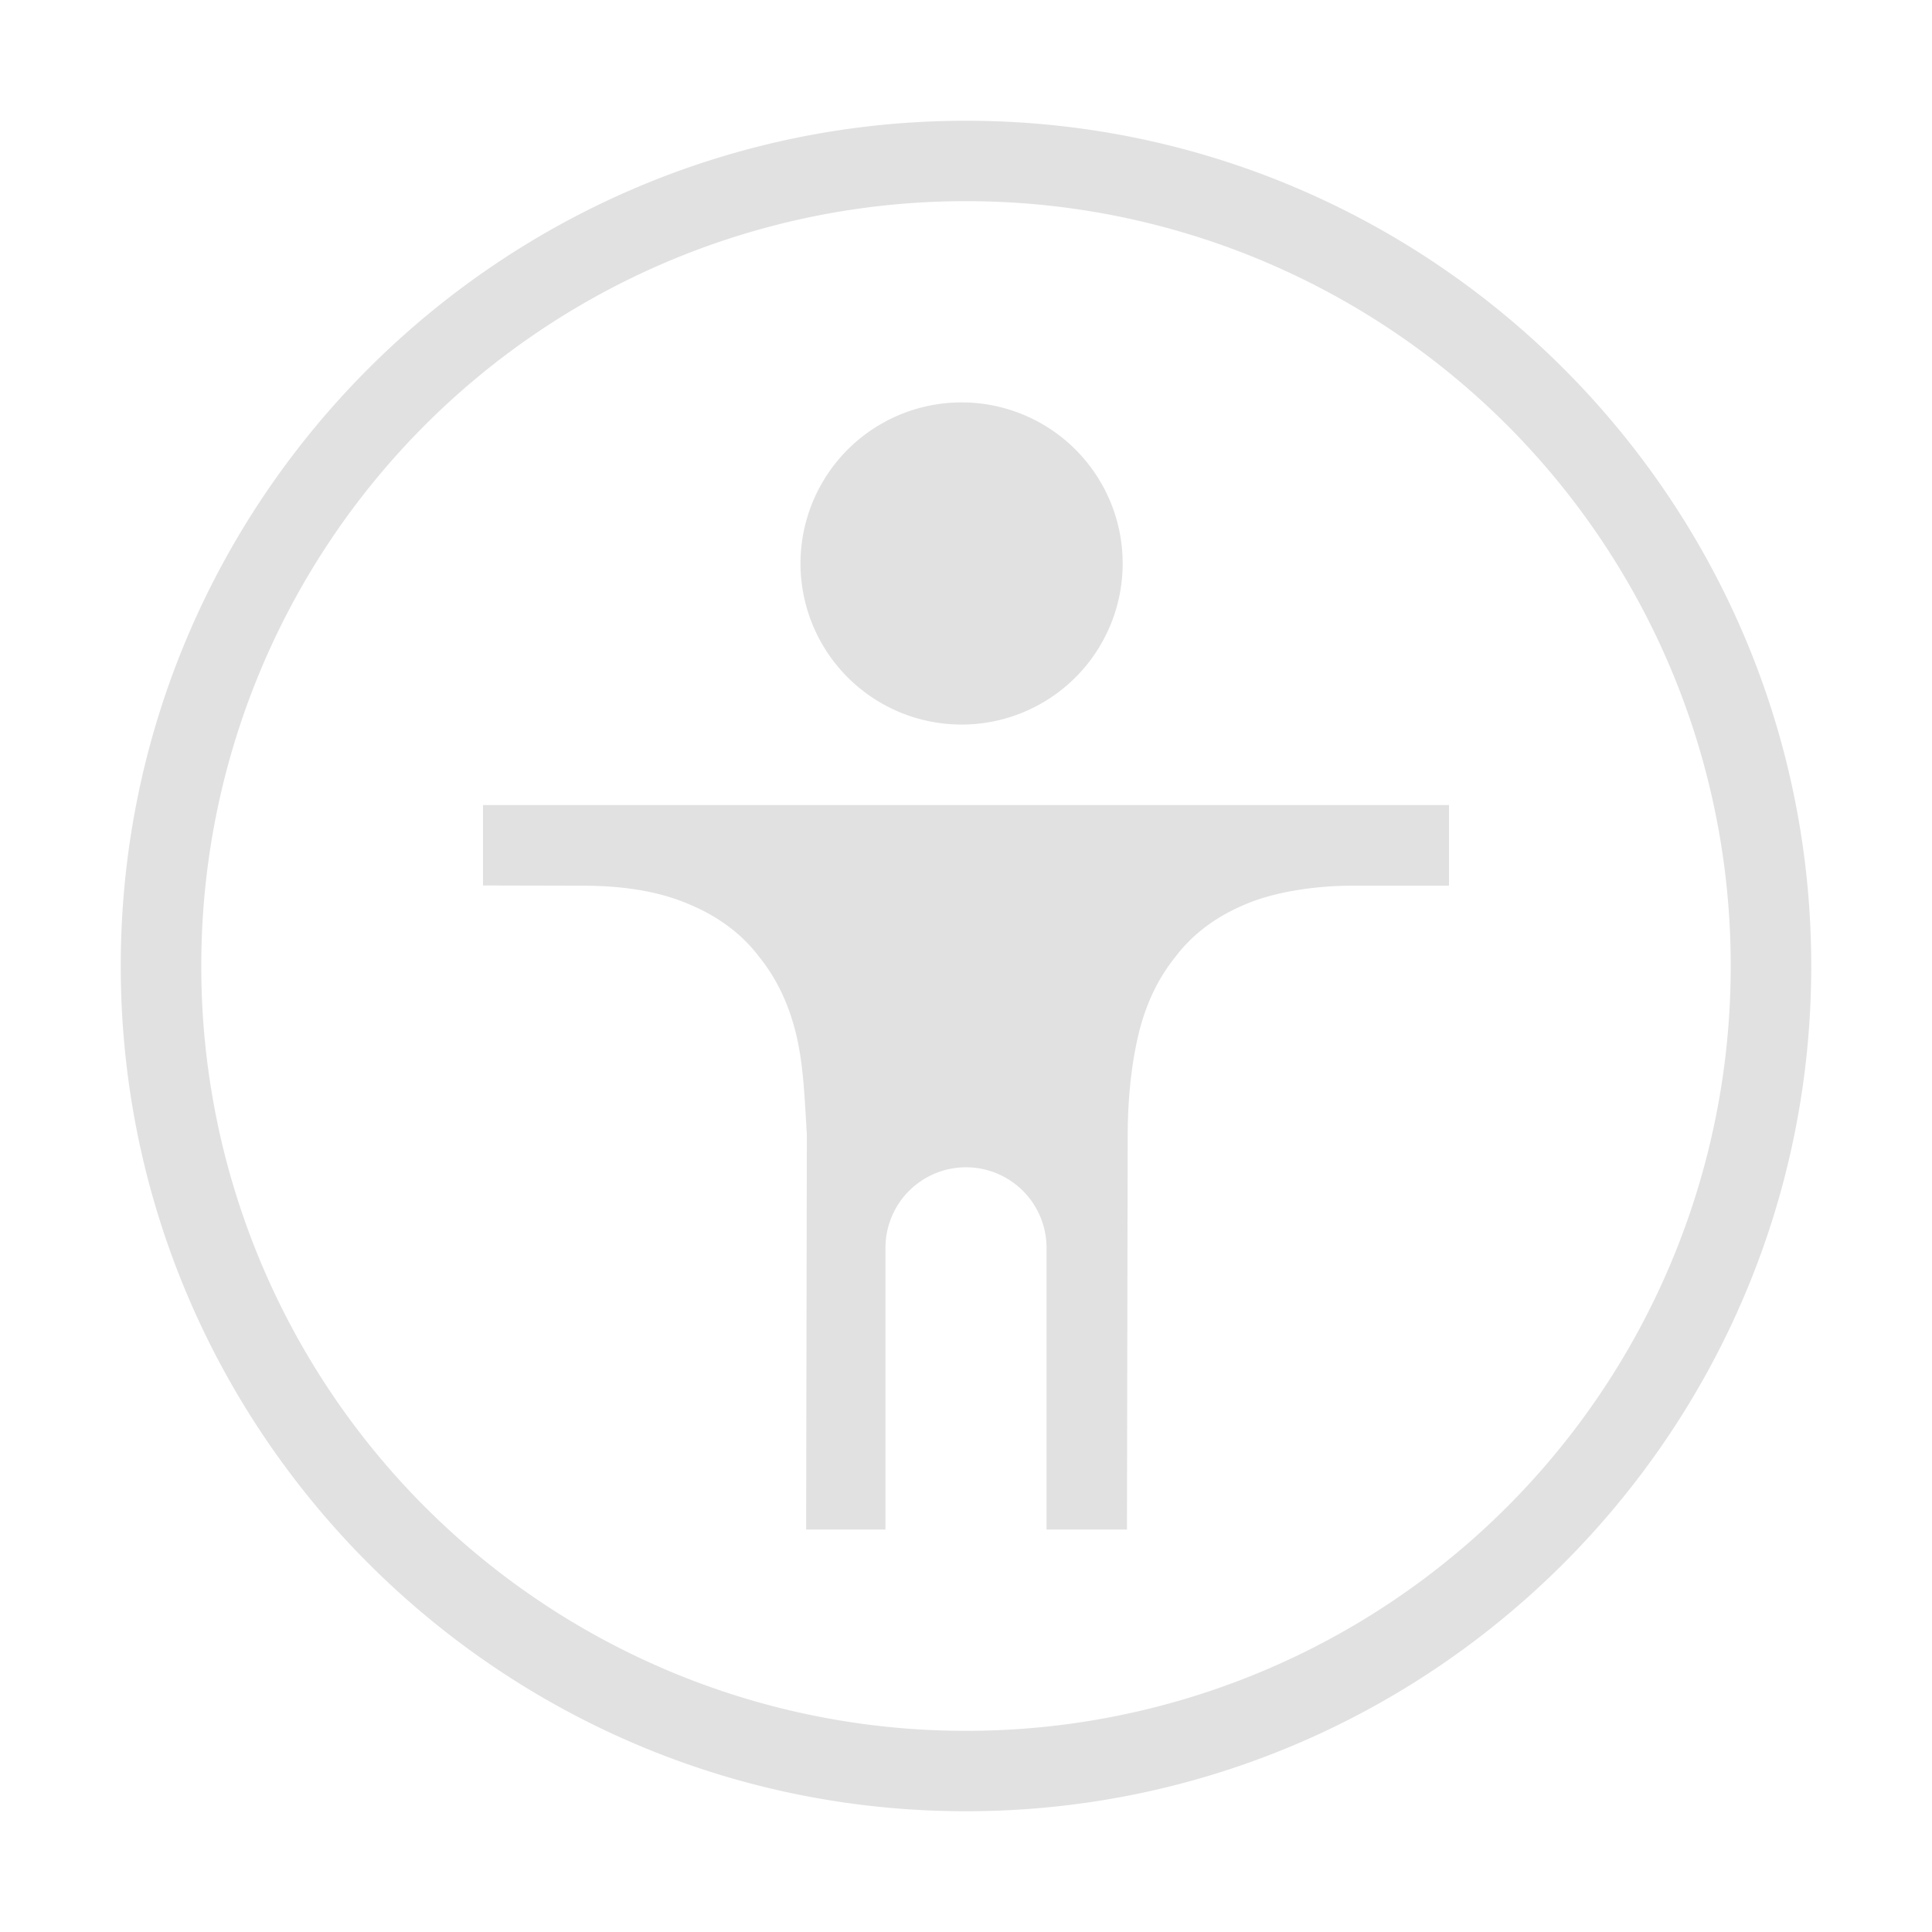 <svg xmlns="http://www.w3.org/2000/svg" style="isolation:isolate" width="16" height="16"><defs><clipPath id="a"><path d="M0 0h16v16H0z"/></clipPath></defs><g clip-path="url(#a)"><path fill="currentColor" d="M18.19-.16h4.625v3.594H18.19zM8 1C4.138 1 1 4.138 1 8s3.138 7 7 7 7-3.138 7-7-3.138-7-7-7zm0 .666A6.328 6.328 0 0 1 14.333 8 6.328 6.328 0 0 1 8 14.334 6.328 6.328 0 0 1 1.667 8 6.328 6.328 0 0 1 8 1.666zm0 1.667A1.334 1.334 0 1 0 8 6a1.334 1.334 0 0 0 0-2.667zM4 6.667v.666l.826.002c.348 0 .643.05.886.156.239.1.435.246.578.437.148.184.25.405.308.658.058.254.066.524.084.808v.004l-.006 3.269h.657v-2.333a.667.667 0 1 1 1.334 0v2.333h.666l.006-3.265c.001-.295.028-.567.085-.816.058-.254.16-.475.308-.659.144-.191.34-.337.578-.436.243-.106.587-.156.885-.156H12v-.668H4z" color="#e1e1e1"/></g></svg>